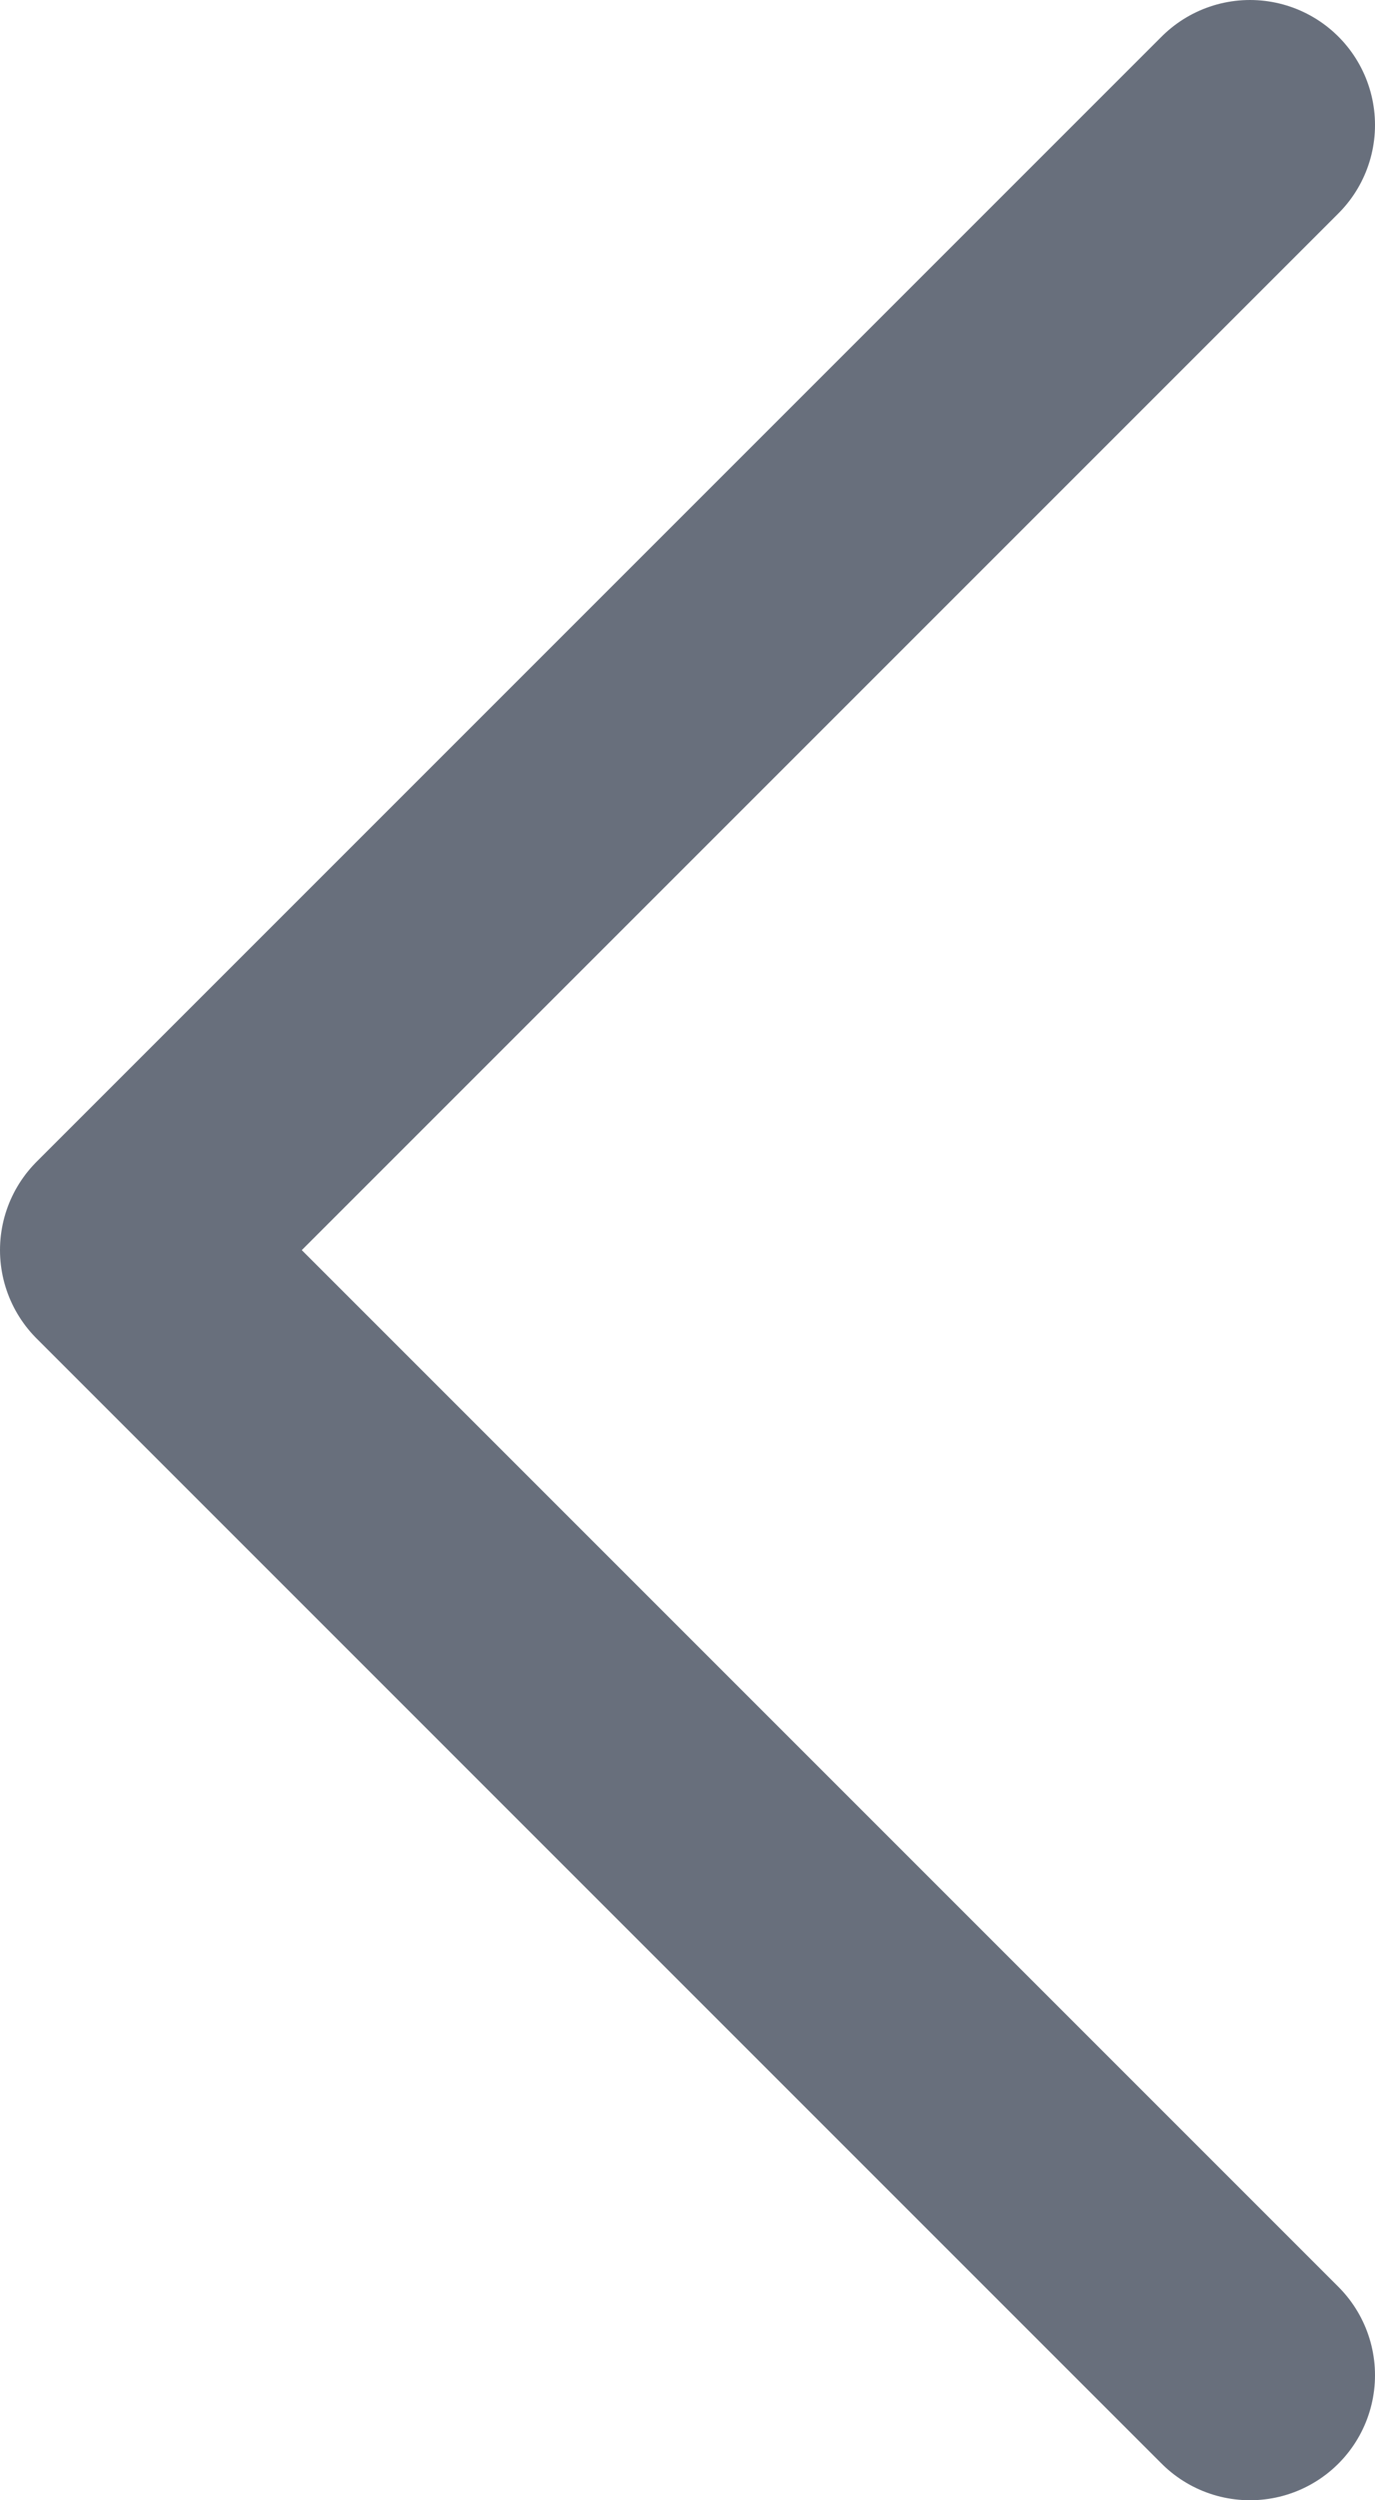 <svg width="11" height="20" viewBox="0 0 11 20" fill="none" xmlns="http://www.w3.org/2000/svg">
<path d="M10 1L1 10L10 19" stroke="#686F7C" stroke-width="2" stroke-linecap="round" stroke-linejoin="round"/>
</svg>
